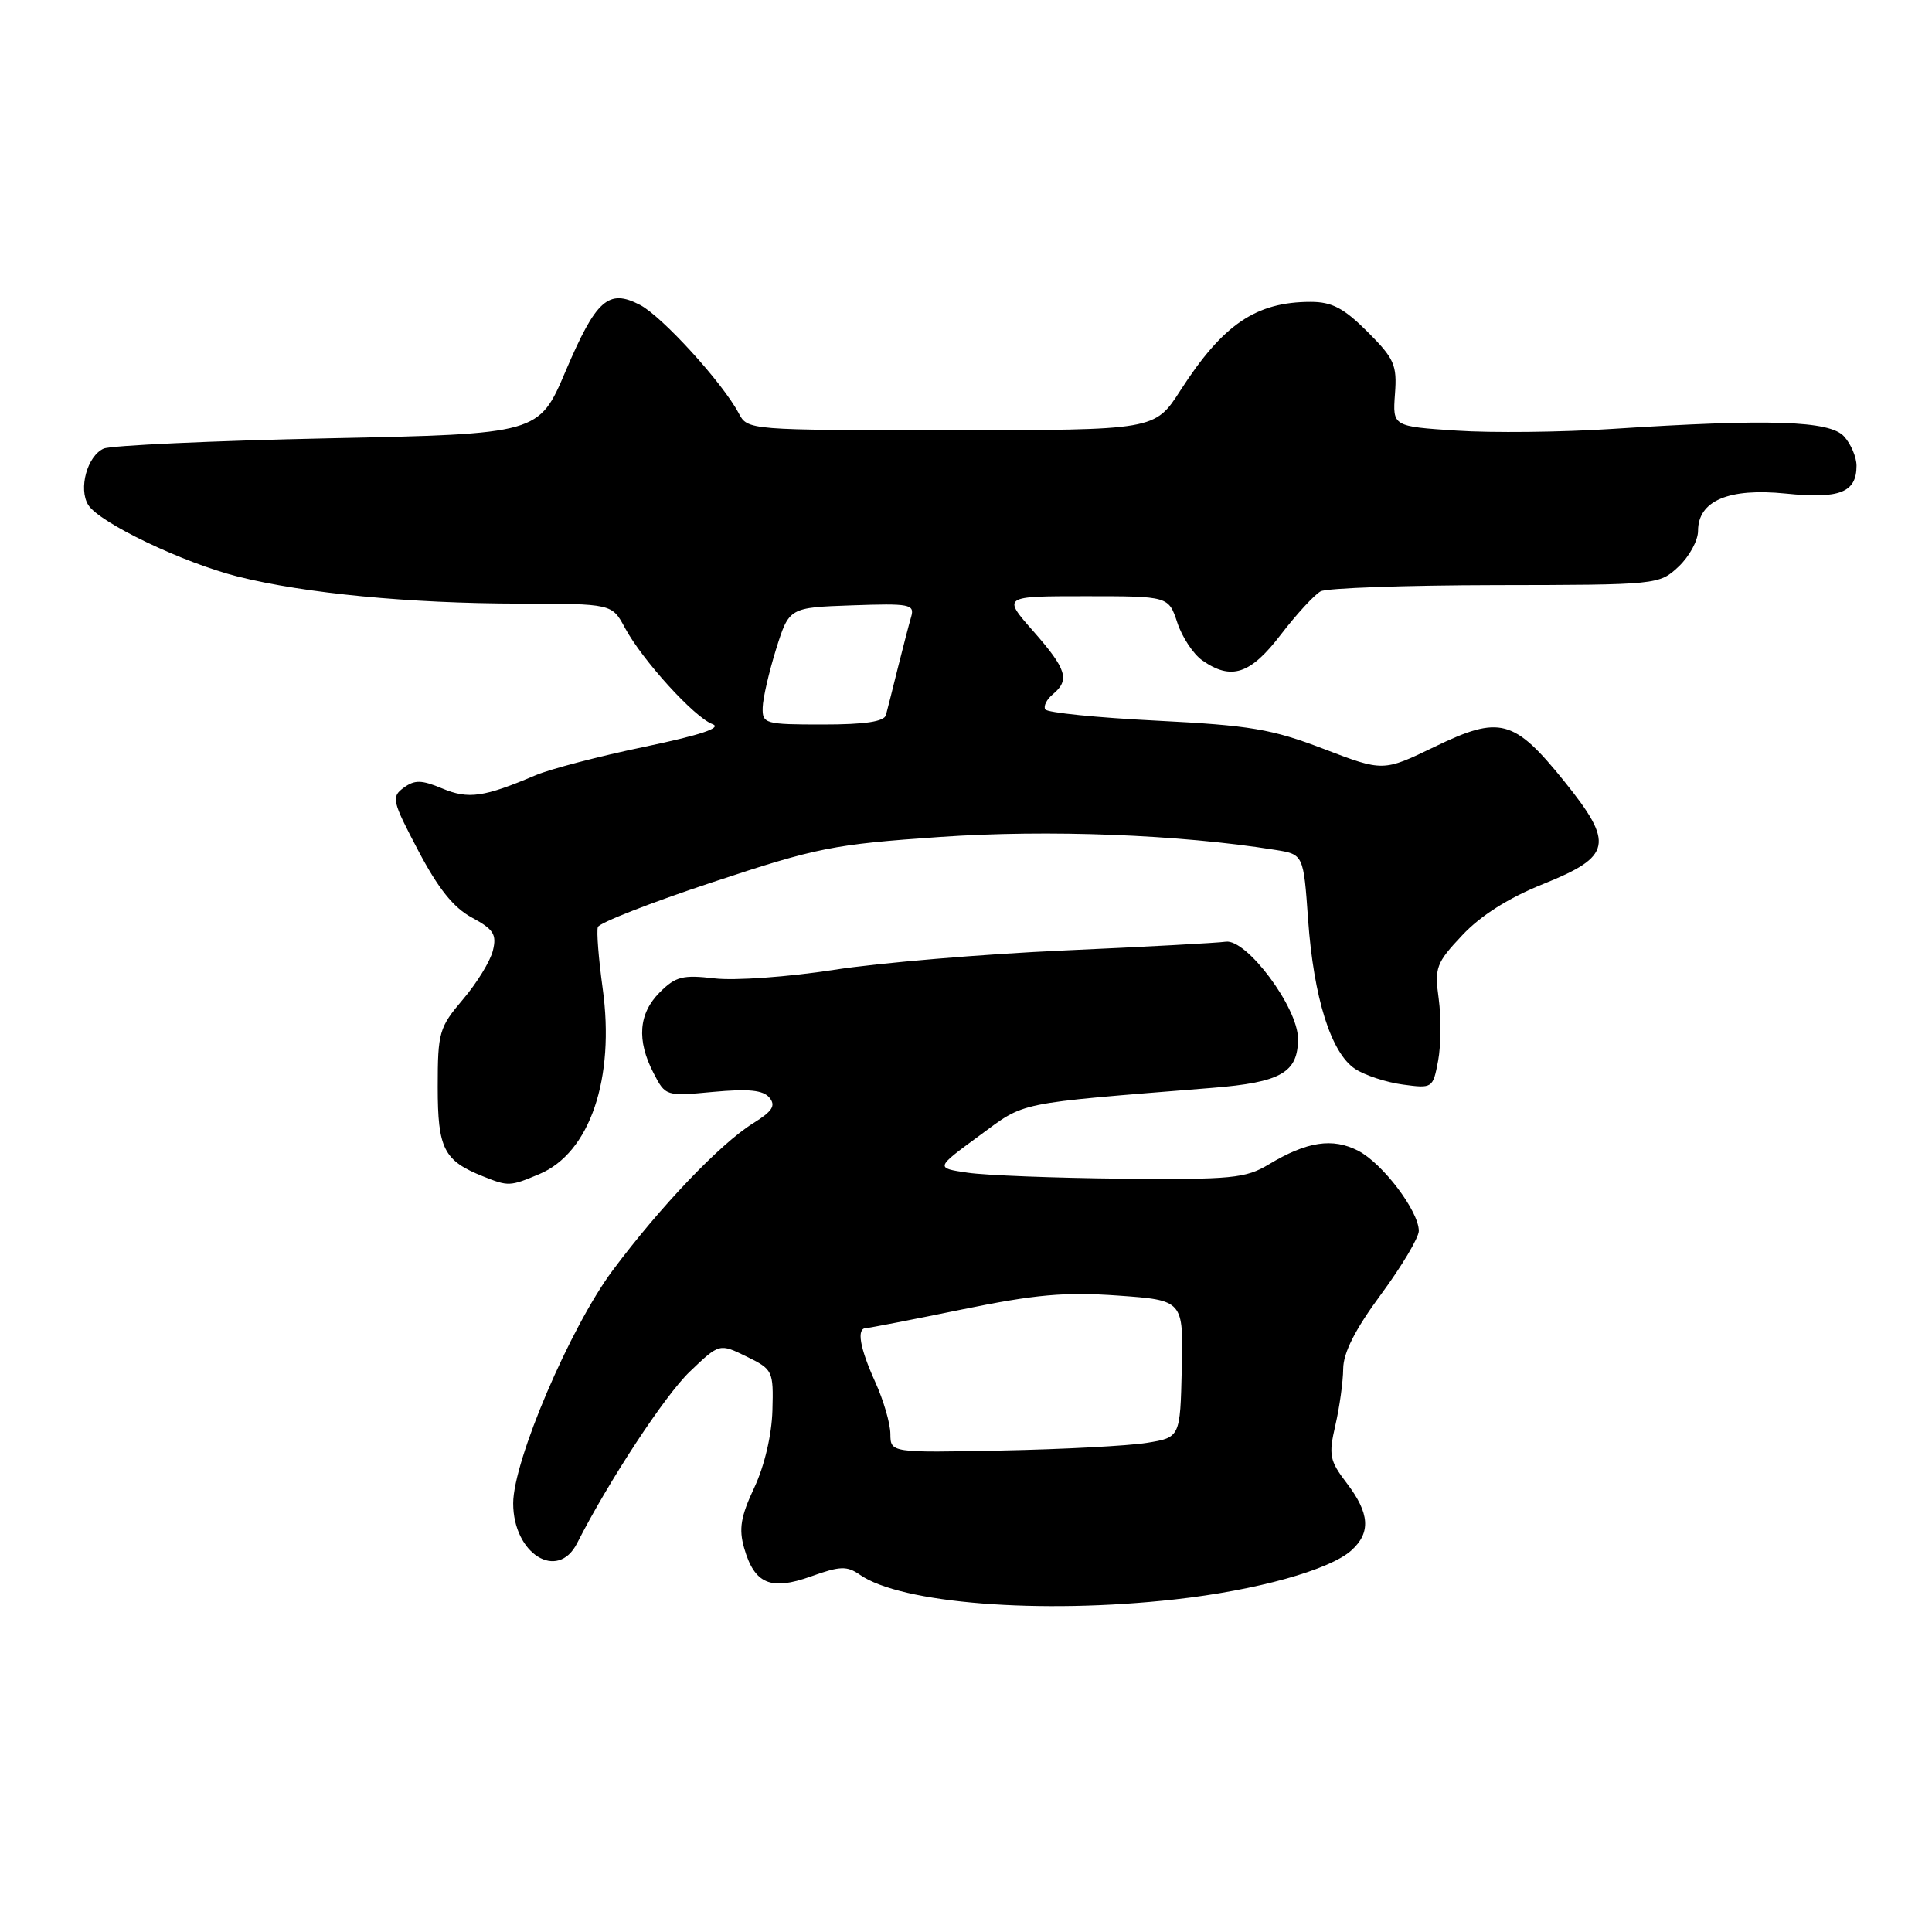 <?xml version="1.0" encoding="UTF-8" standalone="no"?>
<!DOCTYPE svg PUBLIC "-//W3C//DTD SVG 1.1//EN" "http://www.w3.org/Graphics/SVG/1.1/DTD/svg11.dtd" >
<svg xmlns="http://www.w3.org/2000/svg" xmlns:xlink="http://www.w3.org/1999/xlink" version="1.1" viewBox="0 0 256 256">
 <g >
 <path fill="currentColor"
d=" M 155.68 211.93 C 166.47 210.73 176.22 208.02 179.08 205.42 C 181.67 203.08 181.49 200.51 178.47 196.55 C 176.17 193.54 176.03 192.82 176.94 188.87 C 177.50 186.46 177.96 183.10 177.98 181.39 C 177.99 179.25 179.56 176.16 183.00 171.50 C 185.75 167.77 188.00 163.99 188.00 163.10 C 188.00 160.49 183.21 154.16 179.98 152.49 C 176.58 150.73 173.17 151.25 168.12 154.29 C 165.05 156.14 163.21 156.31 148.62 156.18 C 139.75 156.09 130.57 155.74 128.22 155.39 C 123.94 154.76 123.94 154.76 129.72 150.52 C 136.00 145.91 134.20 146.28 160.60 144.15 C 169.75 143.42 172.00 142.12 171.99 137.63 C 171.99 133.51 165.18 124.38 162.42 124.78 C 161.37 124.94 151.72 125.46 141.00 125.94 C 130.28 126.42 116.55 127.57 110.50 128.51 C 104.43 129.45 97.33 129.96 94.67 129.64 C 90.47 129.15 89.52 129.39 87.42 131.49 C 84.61 134.30 84.34 137.83 86.60 142.19 C 88.18 145.25 88.23 145.27 94.51 144.68 C 99.18 144.25 101.12 144.44 101.95 145.44 C 102.83 146.50 102.36 147.24 99.79 148.84 C 95.43 151.55 87.47 159.90 81.17 168.35 C 75.55 175.90 68.00 193.58 68.00 199.20 C 68.00 205.89 73.89 209.57 76.47 204.48 C 80.64 196.27 88.12 184.88 91.40 181.75 C 95.33 177.99 95.33 177.99 98.92 179.75 C 102.40 181.45 102.50 181.64 102.35 186.90 C 102.26 190.13 101.30 194.23 99.95 197.11 C 98.15 200.94 97.88 202.58 98.60 205.11 C 99.97 209.89 102.12 210.80 107.47 208.88 C 111.31 207.50 112.22 207.47 113.92 208.65 C 119.36 212.47 137.85 213.92 155.68 211.93 Z  M 71.45 155.58 C 78.16 152.78 81.52 142.91 79.85 130.91 C 79.32 127.04 79.03 123.41 79.22 122.84 C 79.41 122.28 86.25 119.60 94.44 116.89 C 108.26 112.31 110.39 111.88 124.59 110.90 C 138.91 109.91 156.24 110.58 168.95 112.61 C 172.72 113.21 172.72 113.21 173.33 121.86 C 174.07 132.23 176.38 139.55 179.57 141.64 C 180.87 142.49 183.71 143.42 185.89 143.71 C 189.81 144.24 189.87 144.20 190.56 140.55 C 190.94 138.51 190.97 134.83 190.64 132.37 C 190.07 128.21 190.28 127.62 193.76 123.92 C 196.22 121.30 199.89 118.98 204.50 117.13 C 213.58 113.48 213.93 111.79 207.26 103.51 C 200.62 95.28 198.74 94.77 190.14 98.93 C 183.28 102.25 183.28 102.25 175.39 99.23 C 168.51 96.60 165.67 96.12 153.24 95.49 C 145.40 95.10 138.76 94.43 138.50 94.00 C 138.24 93.57 138.69 92.67 139.51 91.99 C 141.79 90.10 141.35 88.68 136.92 83.64 C 132.83 79.00 132.83 79.00 143.84 79.00 C 154.84 79.00 154.84 79.00 156.00 82.50 C 156.63 84.42 158.12 86.67 159.30 87.50 C 163.15 90.20 165.69 89.36 169.73 84.07 C 171.81 81.36 174.18 78.79 175.00 78.35 C 175.82 77.92 186.25 77.55 198.17 77.53 C 219.70 77.50 219.85 77.48 222.42 75.08 C 223.84 73.74 225.00 71.62 225.00 70.35 C 225.00 66.35 229.05 64.63 236.63 65.40 C 243.77 66.13 246.00 65.26 246.00 61.71 C 246.00 60.58 245.26 58.83 244.35 57.83 C 242.45 55.73 234.47 55.48 213.50 56.84 C 206.90 57.27 197.68 57.37 193.02 57.06 C 184.53 56.50 184.53 56.50 184.84 52.21 C 185.13 48.36 184.76 47.52 181.20 43.96 C 178.07 40.83 176.49 40.00 173.68 40.00 C 166.42 40.00 162.05 42.97 156.40 51.75 C 153.02 57.00 153.02 57.00 126.05 57.00 C 99.09 57.00 99.07 57.00 97.88 54.75 C 95.75 50.72 87.71 41.90 84.80 40.40 C 80.62 38.23 78.99 39.69 74.95 49.17 C 71.41 57.50 71.41 57.50 43.45 58.08 C 28.08 58.41 14.71 59.02 13.74 59.44 C 11.56 60.41 10.37 64.76 11.69 66.90 C 13.15 69.26 24.24 74.57 31.56 76.41 C 40.43 78.63 54.26 79.96 68.80 79.98 C 81.09 80.00 81.09 80.00 82.80 83.18 C 85.08 87.44 92.01 95.07 94.41 95.95 C 95.72 96.44 92.82 97.40 85.42 98.95 C 79.41 100.20 72.92 101.90 71.00 102.71 C 64.11 105.64 62.07 105.93 58.61 104.48 C 55.86 103.33 54.95 103.31 53.49 104.38 C 51.83 105.60 51.95 106.12 55.42 112.71 C 58.06 117.73 60.09 120.27 62.52 121.58 C 65.41 123.14 65.84 123.81 65.31 125.96 C 64.97 127.36 63.18 130.27 61.34 132.43 C 58.19 136.14 58.00 136.78 58.00 144.03 C 58.00 152.22 58.80 153.80 64.02 155.88 C 67.36 157.22 67.57 157.21 71.45 155.58 Z  M 117.98 190.00 C 117.97 188.62 117.07 185.54 115.98 183.14 C 113.92 178.59 113.47 176.01 114.75 175.98 C 115.16 175.97 120.89 174.86 127.47 173.51 C 137.18 171.52 141.09 171.17 148.13 171.67 C 156.81 172.29 156.81 172.29 156.59 181.38 C 156.38 190.47 156.38 190.47 151.94 191.19 C 149.50 191.58 140.86 192.04 132.75 192.20 C 118.00 192.50 118.00 192.50 117.98 190.00 Z  M 101.06 93.75 C 101.09 92.51 101.90 89.03 102.84 86.00 C 104.57 80.50 104.57 80.50 112.91 80.21 C 120.53 79.94 121.21 80.07 120.74 81.71 C 120.45 82.69 119.66 85.75 118.97 88.50 C 118.29 91.25 117.58 94.06 117.39 94.75 C 117.16 95.62 114.61 96.00 109.03 96.00 C 101.35 96.00 101.00 95.90 101.06 93.75 Z "/>
</g>
</svg>